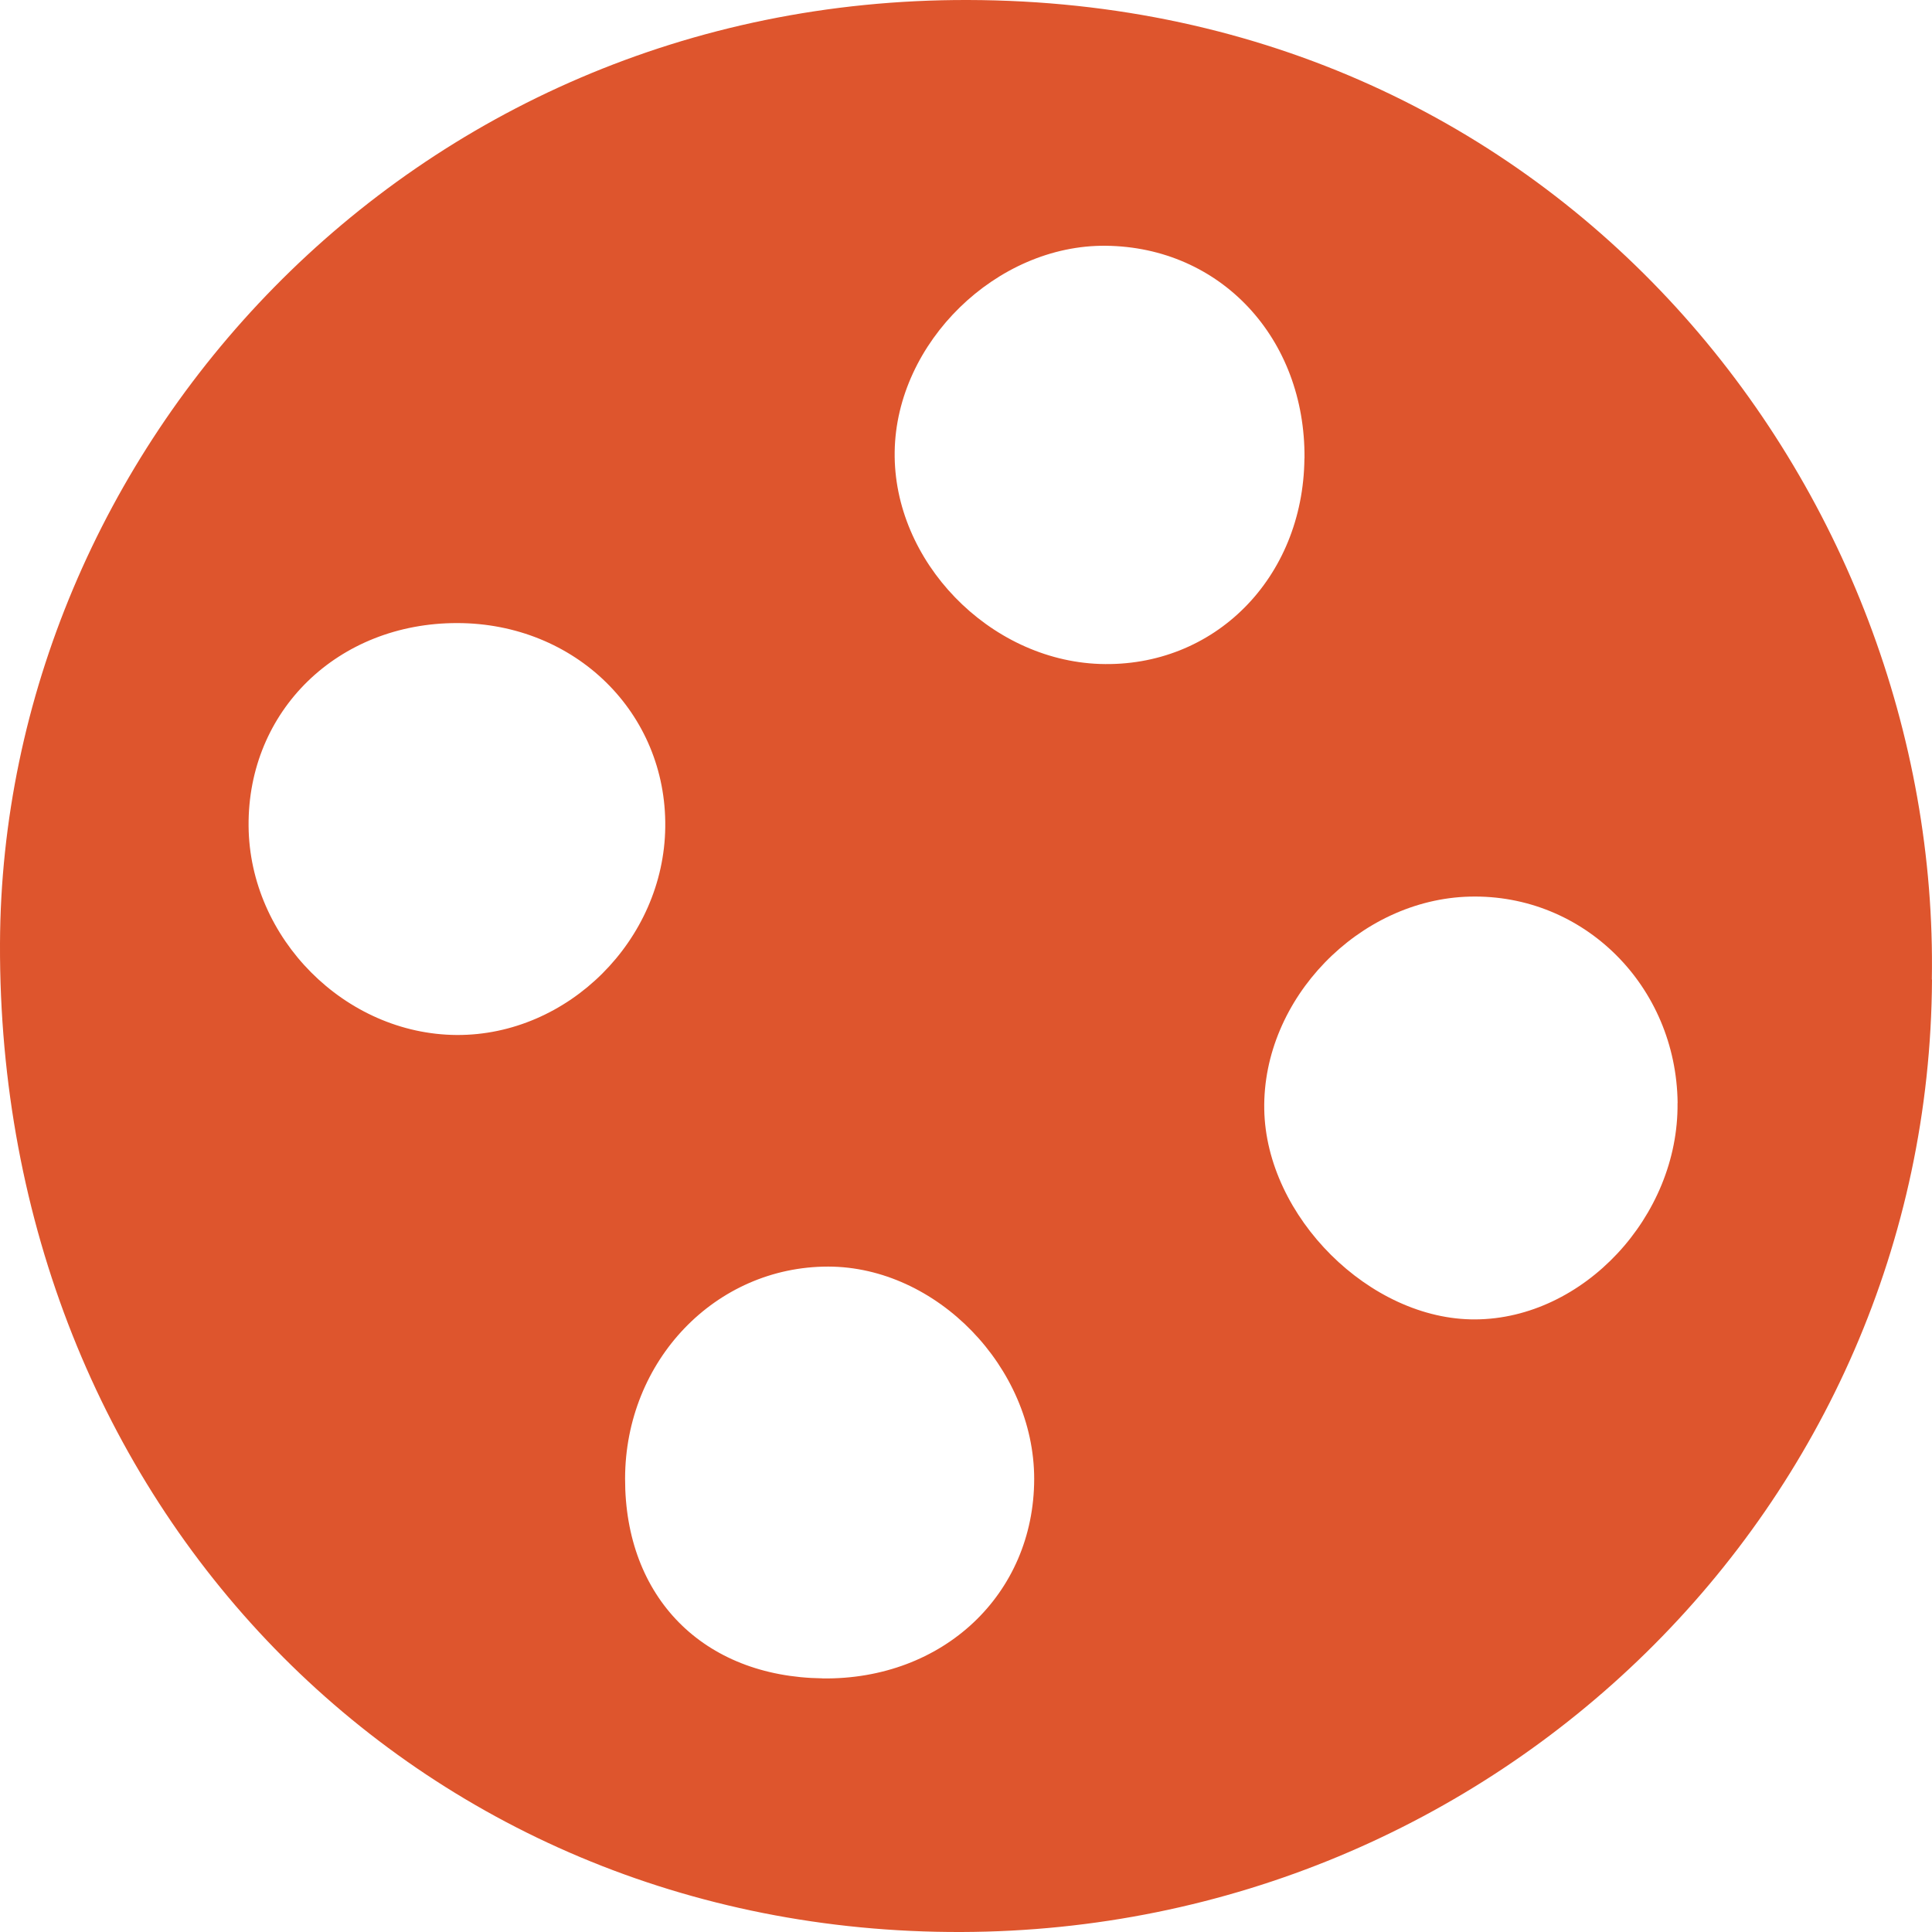 <svg xmlns="http://www.w3.org/2000/svg" width="24" height="24" viewBox="0 0 24 24">
    <g fill="none" fill-rule="evenodd">
        <g fill="#DE552D">
            <g>
                <path d="M10.215 20.85c1.5.02 2.63-1.044 2.632-2.478 0-1.386-1.213-2.637-2.56-2.638-1.4 0-2.52 1.169-2.522 2.634-.003 1.476.97 2.461 2.45 2.481m5.99-15.154c.013-1.495-1.044-2.627-2.468-2.642-1.358-.014-2.604 1.201-2.623 2.559-.02 1.357 1.171 2.588 2.548 2.636 1.42.048 2.527-1.064 2.542-2.553M5.681 7.74c-1.484-.002-2.605 1.088-2.593 2.522.012 1.395 1.199 2.587 2.586 2.595 1.383.007 2.574-1.18 2.59-2.582.018-1.42-1.118-2.533-2.583-2.535m15.159 5.962c-.016-1.455-1.167-2.599-2.582-2.564-1.378.034-2.576 1.274-2.553 2.642.022 1.334 1.315 2.62 2.624 2.61 1.338-.008 2.526-1.278 2.51-2.688M24 12.168C23.965 18.703 18.59 23.98 11.944 24 5.15 24.021-.027 18.689 0 11.72.023 5.62 5.056-.016 12.023 0c7.388.016 12.08 6.107 11.975 12.168" transform="translate(-588 -185) translate(588 185)"/>
            </g>
        </g>
    </g>
</svg>
